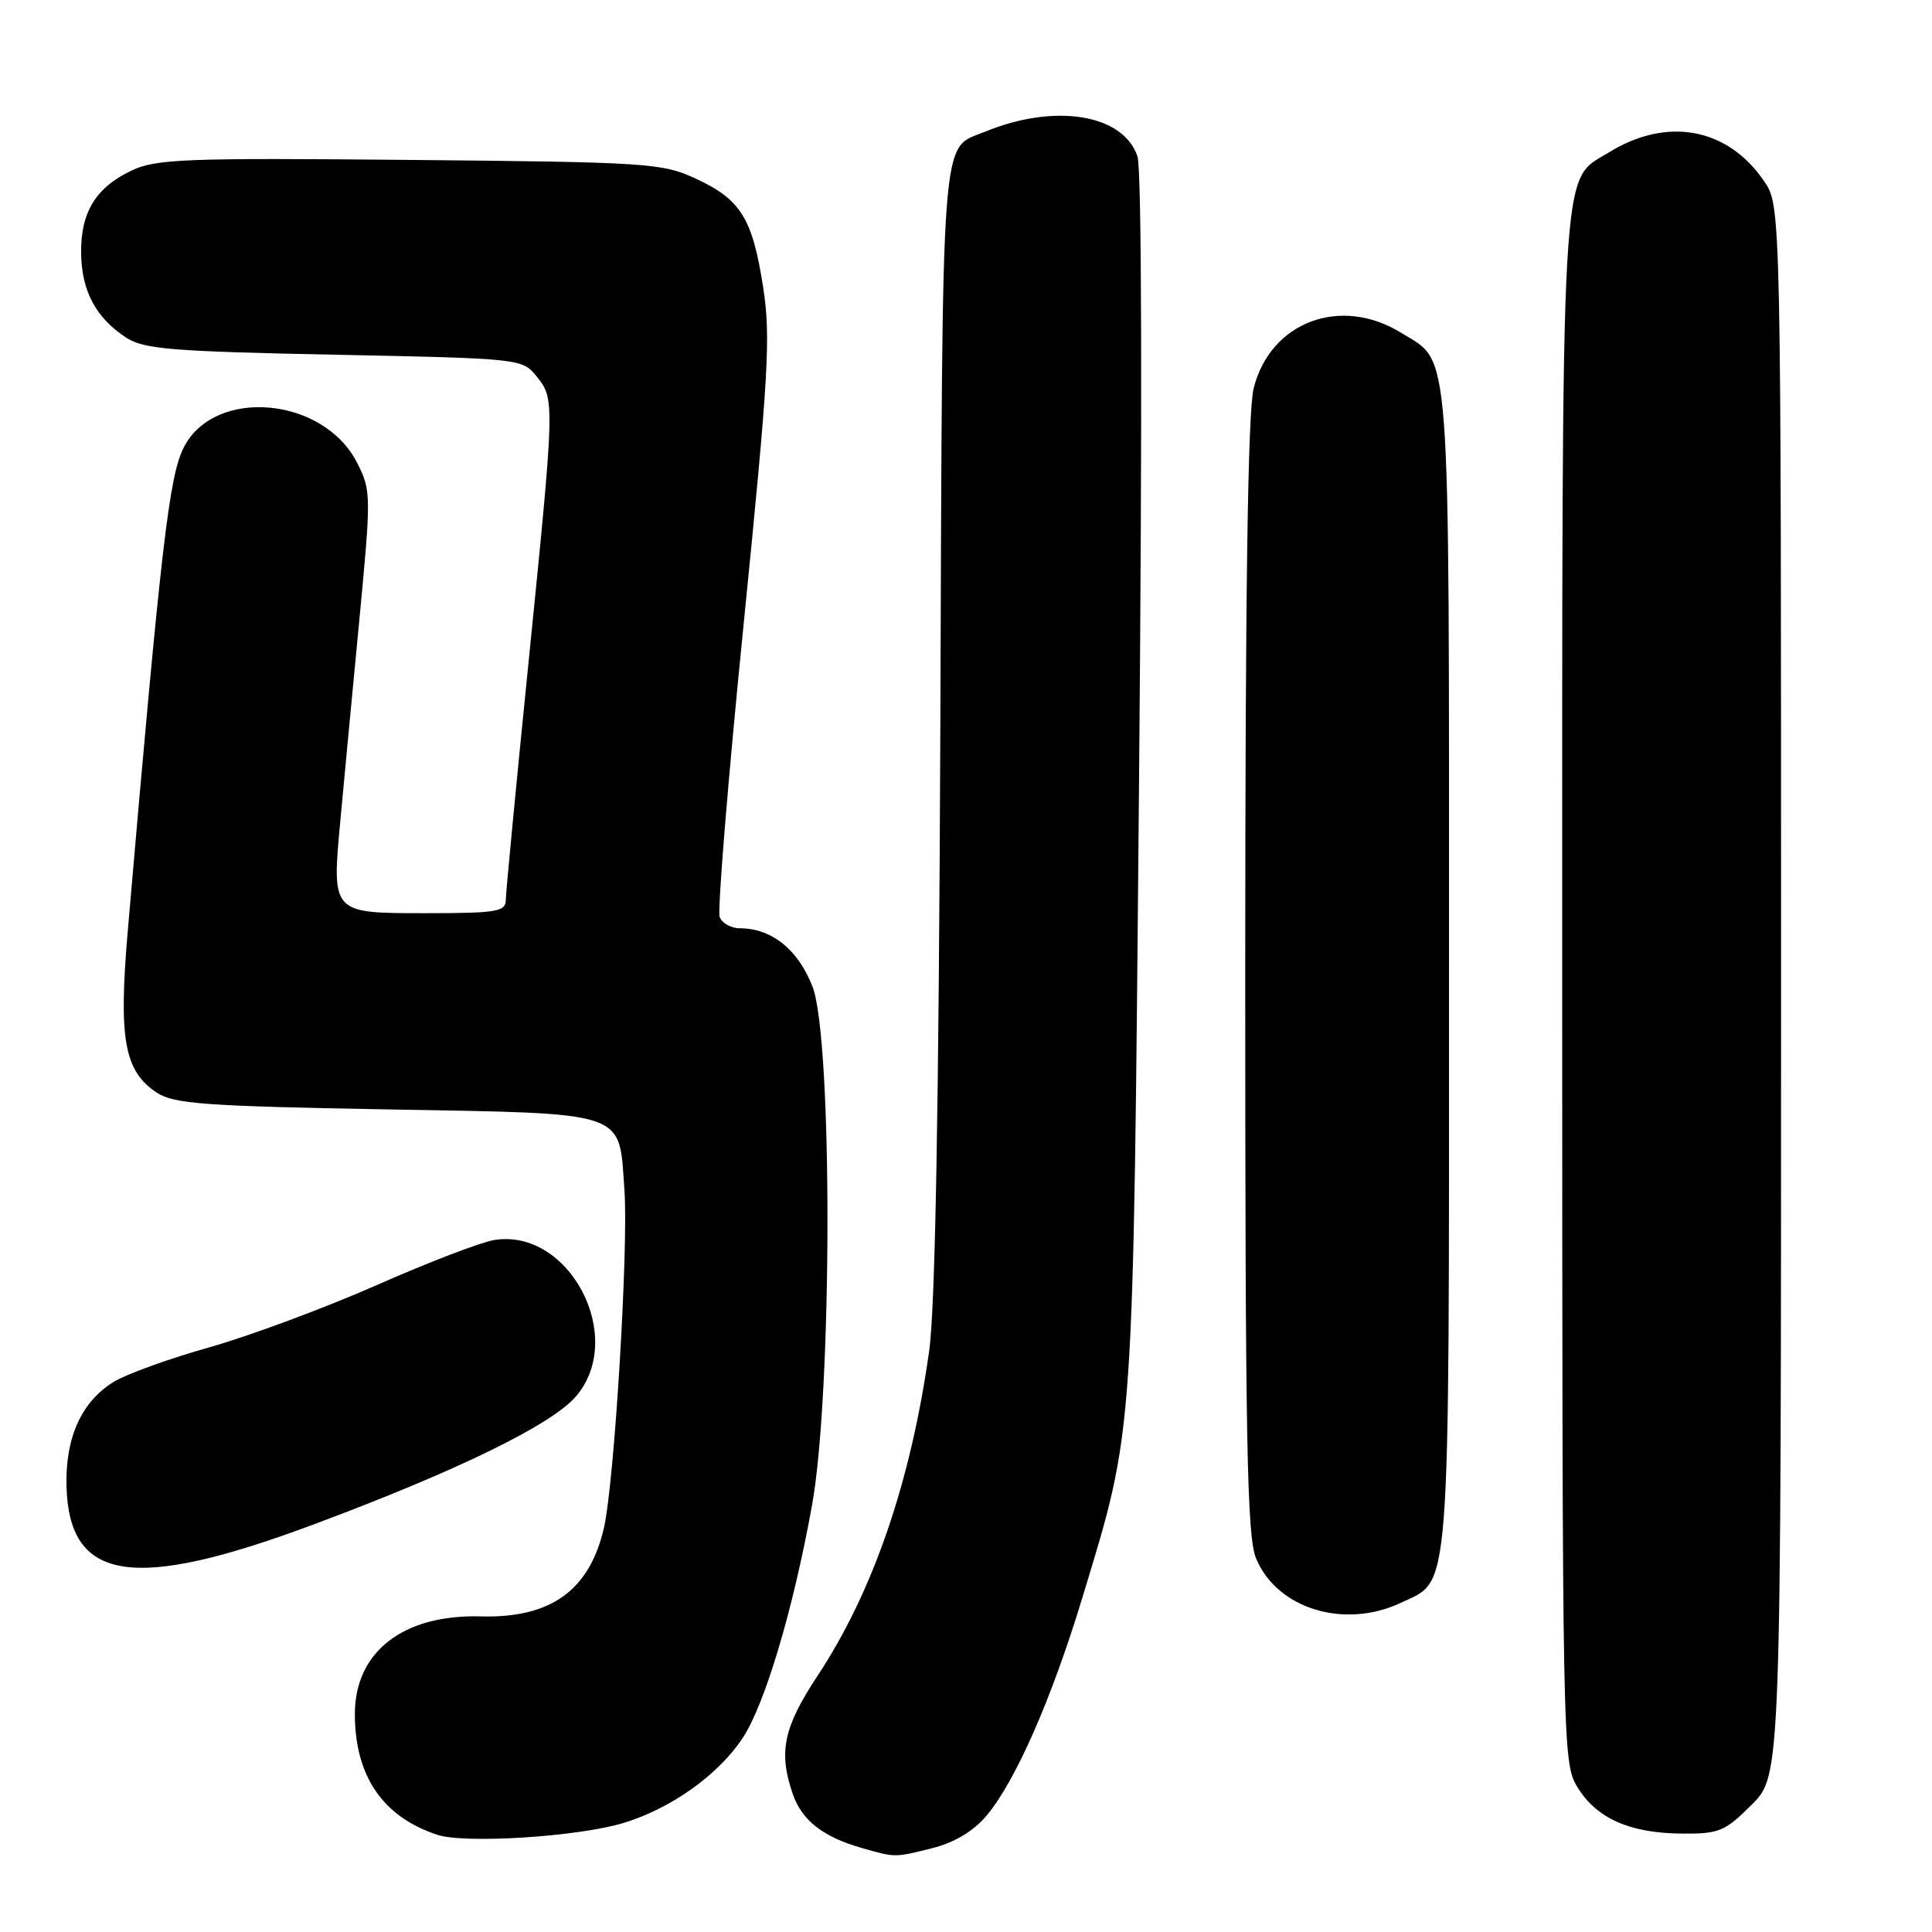 <?xml version="1.0" encoding="UTF-8" standalone="no"?>
<!DOCTYPE svg PUBLIC "-//W3C//DTD SVG 1.1//EN" "http://www.w3.org/Graphics/SVG/1.1/DTD/svg11.dtd" >
<svg xmlns="http://www.w3.org/2000/svg" xmlns:xlink="http://www.w3.org/1999/xlink" version="1.1" viewBox="0 0 256 256">
 <g >
 <path fill="currentColor"
d=" M 123.57 244.88 C 126.44 244.16 128.98 242.64 130.68 240.63 C 134.53 236.09 139.35 225.13 143.45 211.60 C 150.33 188.88 150.14 191.64 150.93 103.50 C 151.37 54.50 151.29 22.42 150.72 20.72 C 148.83 15.11 139.76 13.65 130.50 17.46 C 124.58 19.89 124.90 15.62 124.60 96.17 C 124.40 146.76 123.93 173.22 123.12 179.00 C 120.69 196.35 115.67 210.95 108.33 222.05 C 103.80 228.91 103.12 232.18 105.07 237.78 C 106.27 241.22 109.06 243.39 114.12 244.85 C 118.66 246.15 118.50 246.15 123.57 244.88 Z  M 82.59 241.56 C 88.94 239.64 95.21 235.16 98.43 230.26 C 101.37 225.78 105.10 213.27 107.59 199.50 C 110.29 184.62 110.34 137.67 107.66 130.73 C 105.77 125.83 102.24 123.00 98.02 123.00 C 96.87 123.00 95.68 122.33 95.36 121.51 C 95.05 120.69 96.47 103.25 98.53 82.76 C 101.85 49.67 102.14 44.67 101.12 38.05 C 99.70 28.91 98.16 26.43 92.17 23.66 C 87.73 21.61 85.84 21.48 54.28 21.19 C 24.60 20.91 20.68 21.06 17.45 22.59 C 12.67 24.86 10.67 28.15 10.75 33.60 C 10.83 38.60 12.71 42.11 16.72 44.74 C 19.05 46.26 22.75 46.57 44.29 47.00 C 68.96 47.50 69.20 47.52 71.09 49.86 C 73.54 52.88 73.53 53.04 70.01 88.00 C 68.37 104.22 67.03 118.29 67.02 119.25 C 67.00 120.80 65.83 121.00 56.54 121.00 C 43.84 121.00 43.95 121.12 45.12 108.50 C 45.58 103.55 46.69 91.76 47.60 82.29 C 49.20 65.52 49.19 64.99 47.30 61.29 C 42.85 52.58 28.49 51.29 24.38 59.23 C 22.41 63.03 21.35 72.17 16.94 123.23 C 15.69 137.68 16.45 141.94 20.79 144.79 C 23.05 146.27 27.18 146.57 51.17 147.00 C 83.57 147.58 81.98 147.05 82.74 157.68 C 83.29 165.35 81.41 196.37 80.03 202.42 C 78.13 210.74 72.98 214.44 63.69 214.18 C 53.38 213.90 46.98 218.91 47.02 227.21 C 47.06 235.39 50.74 240.74 57.94 243.12 C 61.60 244.33 76.59 243.38 82.59 241.56 Z  M 232.12 239.12 C 236.00 235.24 236.00 235.24 236.00 131.27 C 236.00 27.30 236.00 27.30 233.75 24.00 C 228.92 16.92 220.89 15.43 213.18 20.20 C 206.69 24.21 207.00 18.72 207.00 131.22 C 207.01 232.01 207.04 233.55 209.02 236.81 C 211.55 240.95 215.96 242.91 222.87 242.96 C 227.79 243.00 228.56 242.68 232.12 239.12 Z  M 185.64 212.37 C 192.29 209.21 192.00 213.08 192.00 128.50 C 192.00 43.98 192.32 48.21 185.66 44.10 C 177.64 39.15 168.34 42.64 166.12 51.43 C 165.34 54.52 165.00 78.39 165.00 129.47 C 165.00 191.26 165.23 203.62 166.44 206.51 C 169.23 213.19 178.16 215.91 185.64 212.37 Z  M 41.52 202.01 C 60.66 194.87 73.20 188.74 76.37 184.97 C 83.00 177.10 75.40 162.70 65.48 164.31 C 63.71 164.60 56.69 167.29 49.88 170.30 C 43.07 173.30 33.15 176.99 27.83 178.50 C 22.50 180.00 16.79 182.06 15.12 183.07 C 10.82 185.69 8.65 190.45 8.81 196.89 C 9.13 209.60 17.62 210.93 41.52 202.01 Z "/>
</g>
</svg>